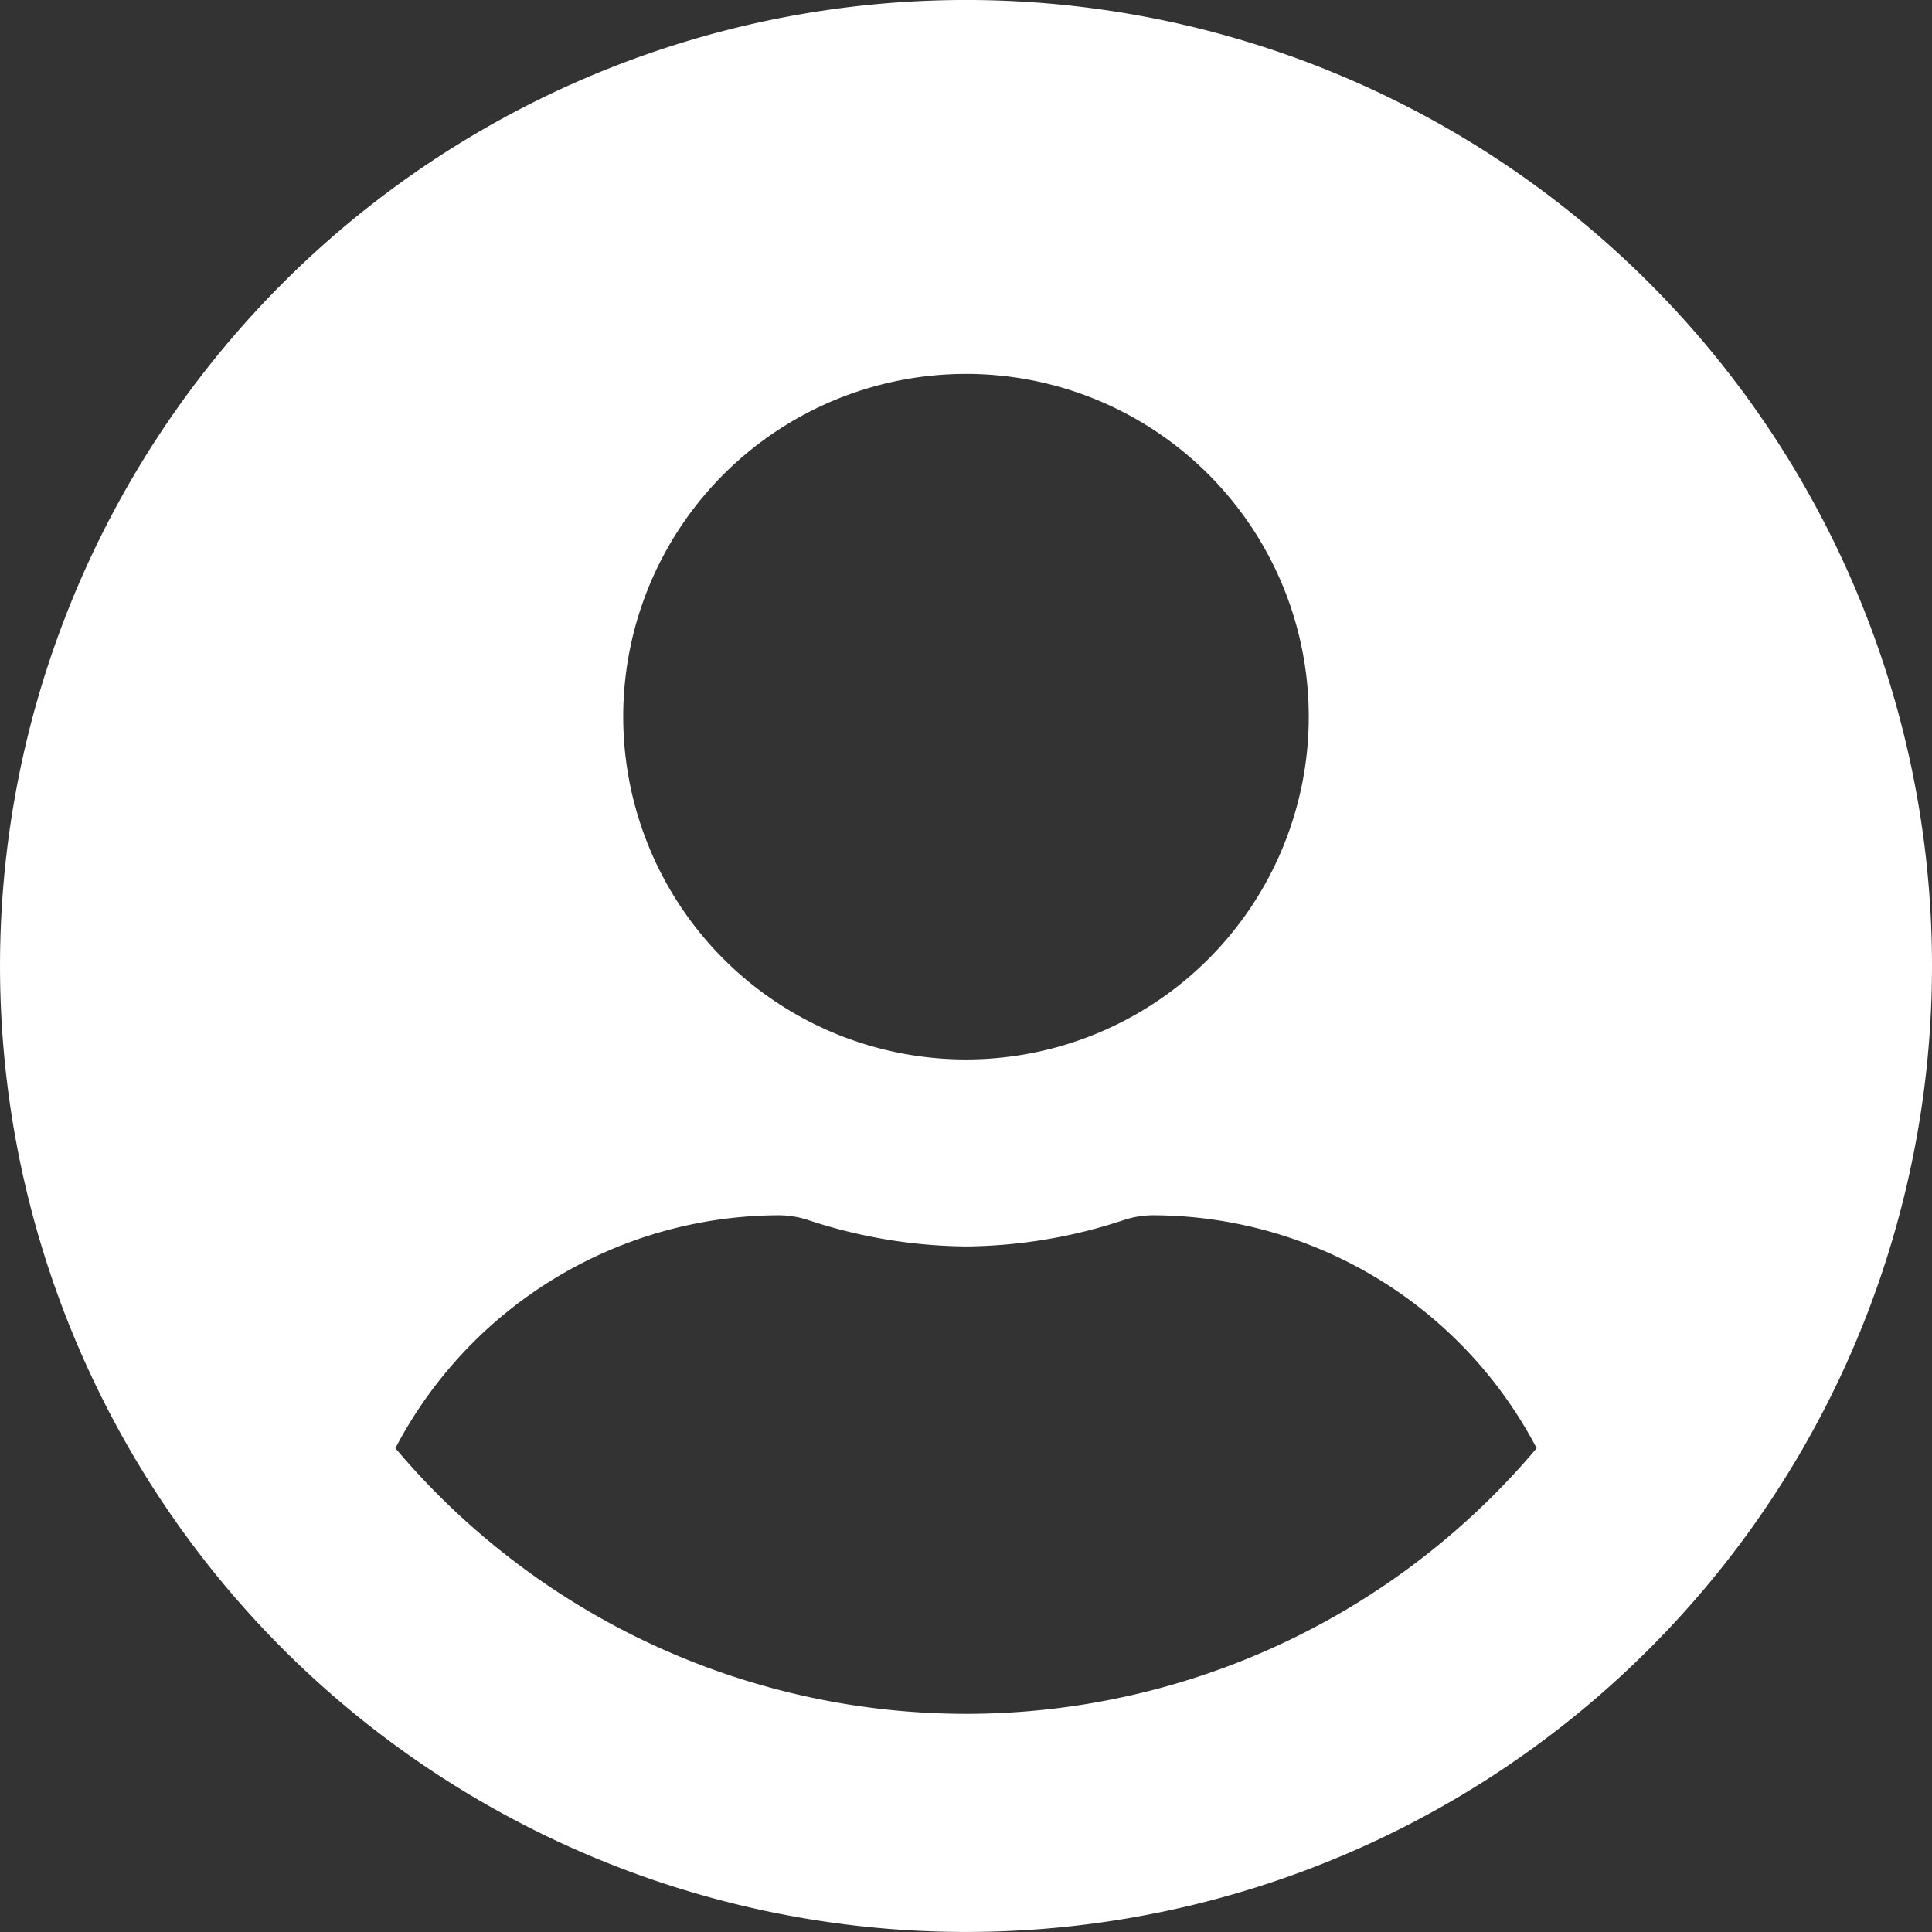<svg xmlns="http://www.w3.org/2000/svg" width="98.531" height="98.531" viewBox="0 0 98.531 98.531">
  <rect x="0" y="0" width="98.531" height="98.531" fill="#333333" stroke="none"/>
  <path id="Icon_awesome-user-circle" data-name="Icon awesome-user-circle" d="M49.265.562A49.265,49.265,0,1,0,98.531,49.828,49.257,49.257,0,0,0,49.265.562Zm0,19.07A17.481,17.481,0,1,1,31.784,37.114,17.481,17.481,0,0,1,49.265,19.633Zm0,68.336a38.067,38.067,0,0,1-29.1-13.548A22.148,22.148,0,0,1,39.73,62.541a4.861,4.861,0,0,1,1.41.219,26.3,26.3,0,0,0,8.125,1.371A26.2,26.2,0,0,0,57.39,62.76a4.86,4.86,0,0,1,1.41-.219A22.148,22.148,0,0,1,78.368,74.421,38.067,38.067,0,0,1,49.265,87.969Z" transform="translate(0 -0.563)" fill="#fff"/>
</svg>
